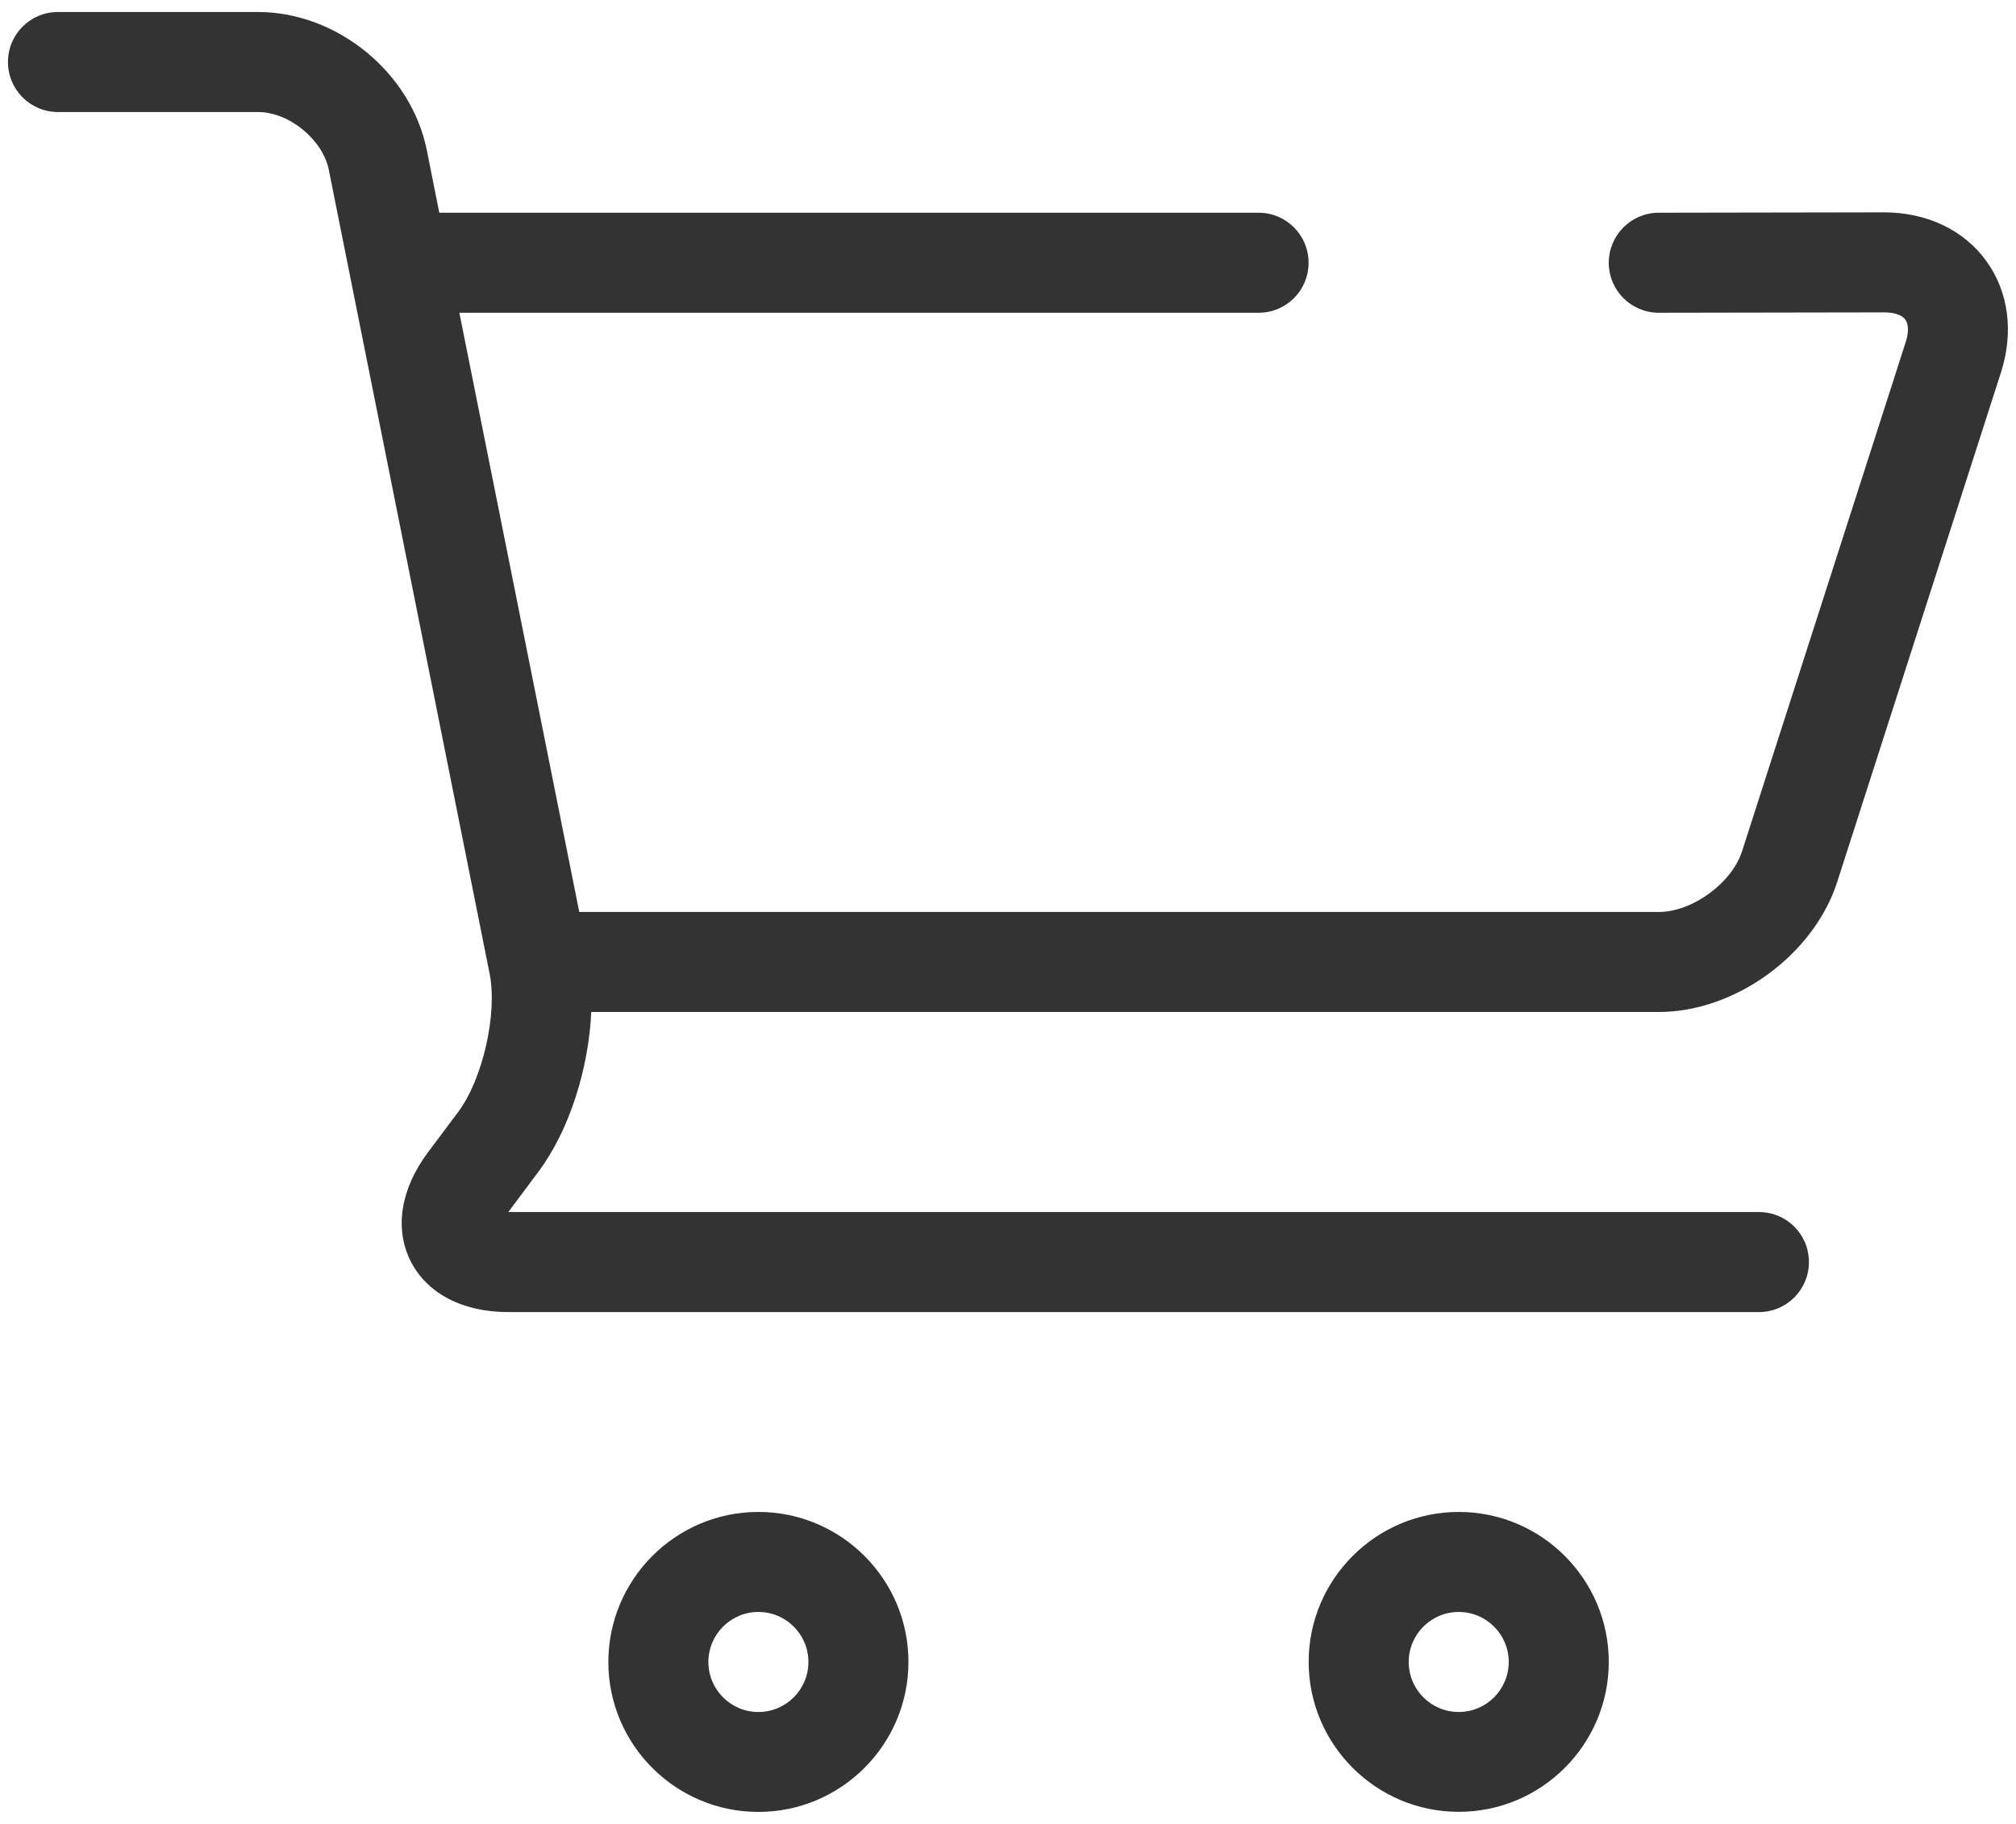 <?xml version="1.0" encoding="utf-8"?>
<!-- Generator: Adobe Illustrator 23.0.6, SVG Export Plug-In . SVG Version: 6.00 Build 0)  -->
<svg version="1.1" id="Capa_1" xmlns="http://www.w3.org/2000/svg" xmlns:xlink="http://www.w3.org/1999/xlink" x="0px" y="0px"
	 viewBox="0 0 21 19" style="enable-background:new 0 0 21 19;" xml:space="preserve">
<style type="text/css">
	.st0{fill-rule:evenodd;clip-rule:evenodd;fill:#333333;}
</style>
<path class="st0" d="M7.9,15.75c0.862,0,1.563,0.701,1.563,1.562S8.762,18.875,7.9,18.875s-1.563-0.701-1.563-1.562
	S7.038,15.75,7.9,15.75z M15.195,15.75c0.862,0,1.563,0.701,1.563,1.562s-0.701,1.562-1.563,1.562c-0.862,0-1.563-0.701-1.563-1.562
	S14.334,15.75,15.195,15.75z M7.9,16.792c-0.288,0-0.521,0.234-0.521,0.521s0.233,0.521,0.521,0.521
	c0.288,0,0.521-0.234,0.521-0.521S8.188,16.792,7.9,16.792z M15.195,16.792c-0.288,0-0.521,0.234-0.521,0.521
	s0.233,0.521,0.521,0.521s0.521-0.234,0.521-0.521S15.483,16.792,15.195,16.792z M2.688,0.125c0.824,0,1.597,0.632,1.758,1.44l0,0
	l0.13,0.651h8.534c0.289,0,0.521,0.233,0.521,0.521c0,0.289-0.232,0.521-0.521,0.521l0,0H4.785L6.034,9.5h11.246
	c0.347,0,0.759-0.3,0.866-0.631l0,0l1.706-5.308c0.032-0.099,0.03-0.183-0.005-0.232c-0.035-0.048-0.115-0.075-0.218-0.075l0,0
	h-0.002L17.28,3.258c-0.288,0-0.521-0.231-0.522-0.52c0-0.288,0.232-0.521,0.52-0.522l0,0l2.345-0.004
	c0.445,0,0.831,0.182,1.064,0.502c0.236,0.321,0.292,0.746,0.156,1.167l0,0l-1.706,5.308c-0.245,0.758-1.061,1.353-1.858,1.353l0,0
	H6.159c-0.027,0.594-0.23,1.237-0.552,1.666l0,0l-0.312,0.418h13.027c0.289,0,0.521,0.232,0.521,0.521
	c0,0.288-0.232,0.521-0.521,0.521l0,0H5.294c-0.477,0-0.848-0.195-1.018-0.533C4.107,12.795,4.174,12.382,4.461,12l0,0l0.312-0.417
	c0.255-0.34,0.411-1.025,0.327-1.441l0,0L3.425,1.769C3.362,1.454,3.011,1.167,2.688,1.167l0,0H0.604
	c-0.288,0-0.521-0.233-0.521-0.521c0-0.289,0.233-0.521,0.521-0.521l0,0H2.688z"/>
</svg>
